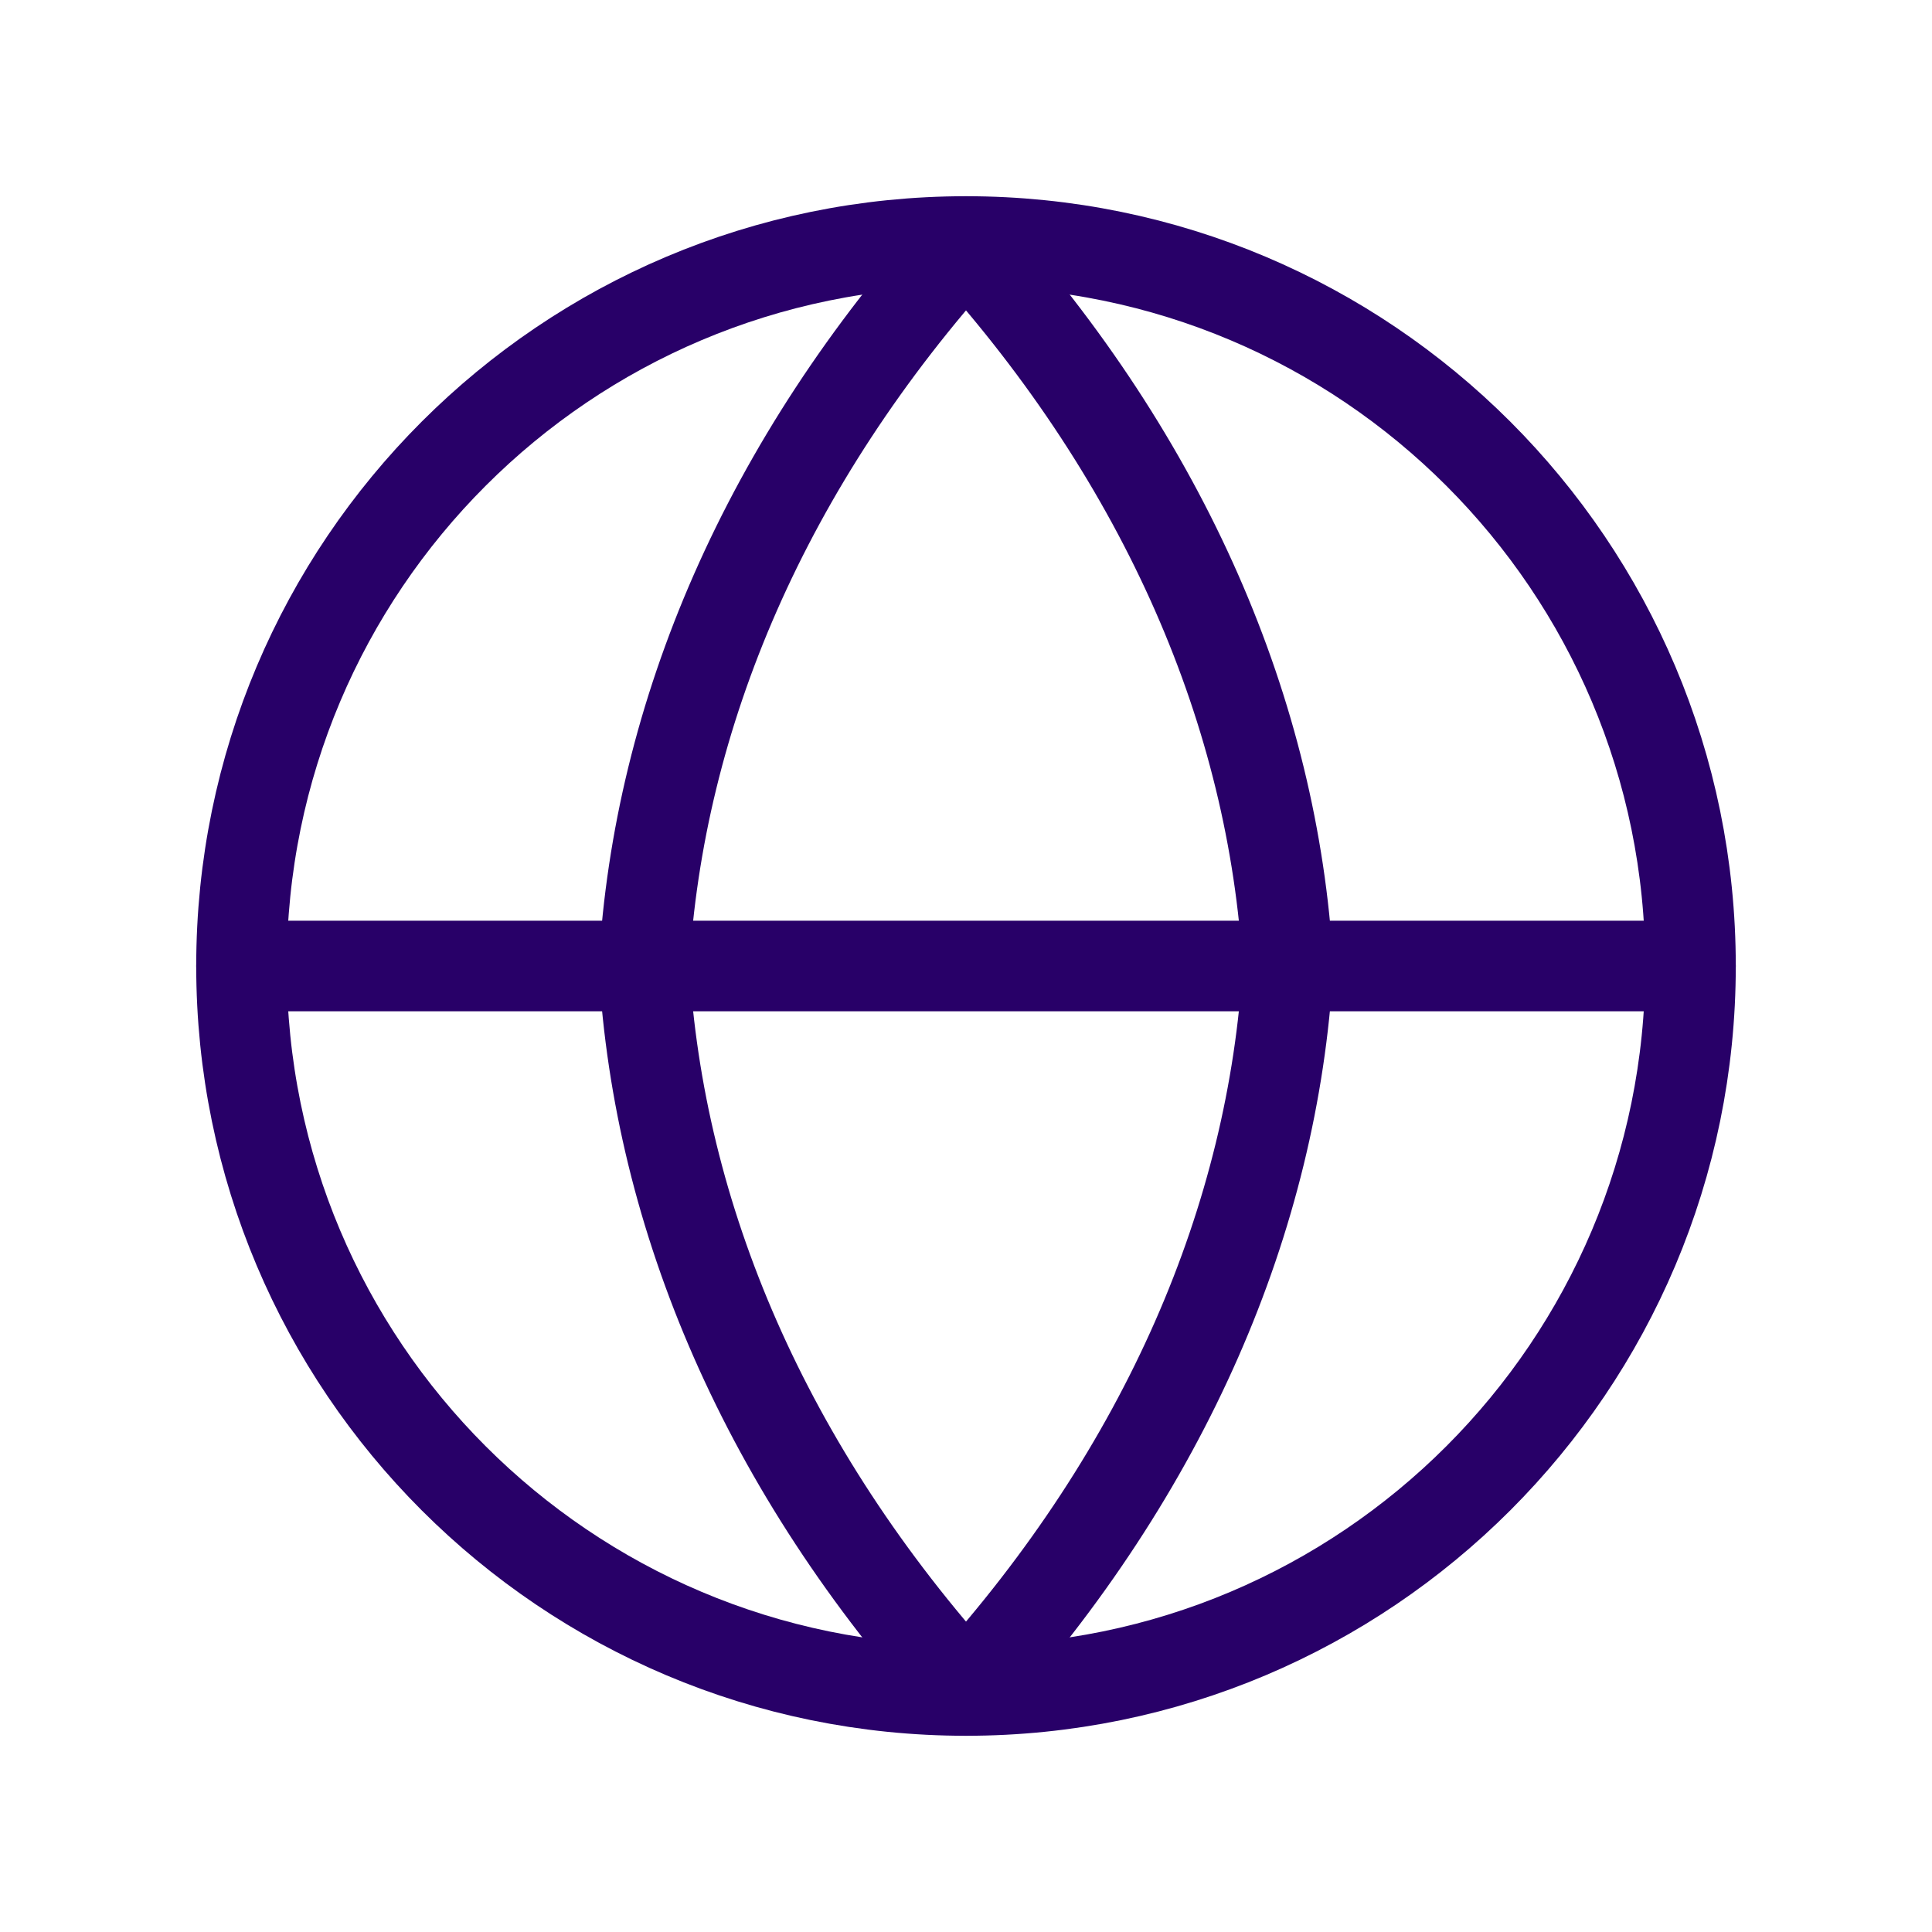 <svg xmlns="http://www.w3.org/2000/svg" width="64" height="64" viewBox="0 0 64 64" fill="none">
  <path d="M32 56C45.255 56 56 45.255 56 32C56 18.745 45.255 8 32 8C18.745 8 8 18.745 8 32C8 45.255 18.745 56 32 56Z" stroke="#280068" stroke-width="3" stroke-linecap="round" stroke-linejoin="round"/>
  <path d="M8 32H56" stroke="#280068" stroke-width="3" stroke-linecap="round" stroke-linejoin="round"/>
  <path d="M32 8C38.627 15.333 42.183 23.667 42.667 32C42.183 40.333 38.627 48.667 32 56C25.373 48.667 21.817 40.333 21.333 32C21.817 23.667 25.373 15.333 32 8Z" stroke="#280068" stroke-width="3" stroke-linecap="round" stroke-linejoin="round"/>
</svg> 